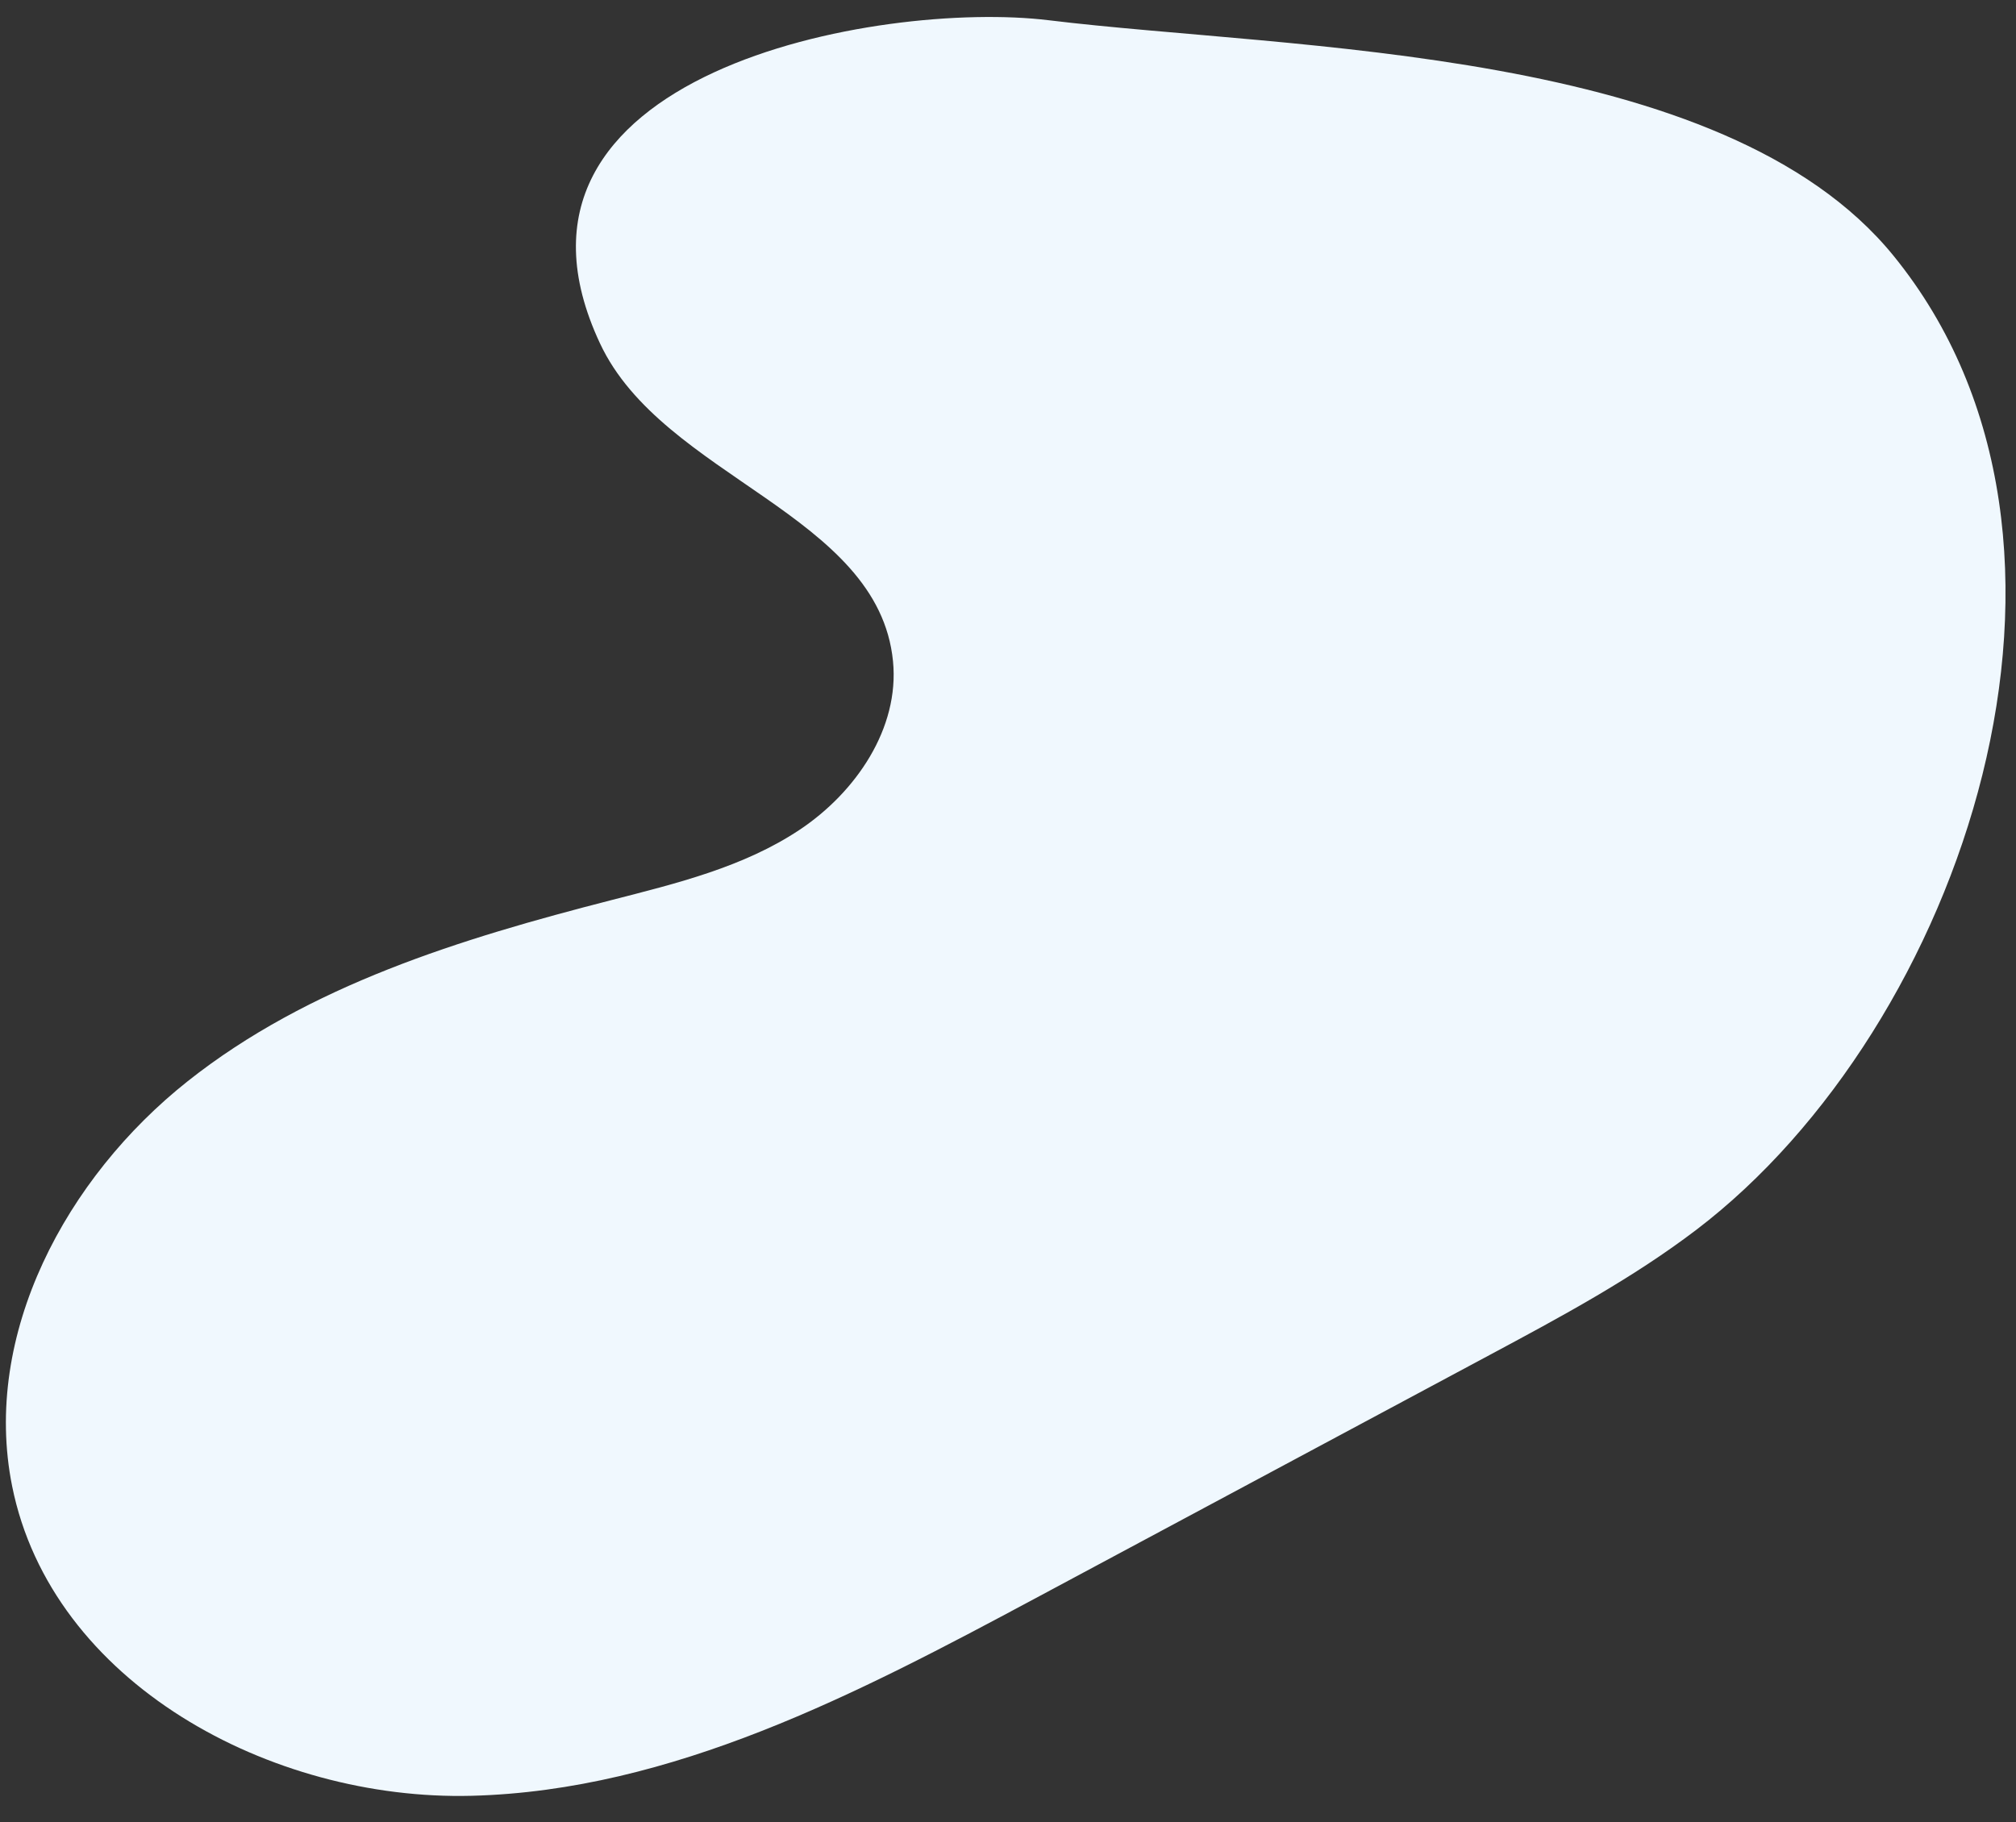 <svg xmlns="http://www.w3.org/2000/svg" width="282.518" height="255.395" viewBox="0 0 282.518 255.395">
  <rect x="0" y="0" width="282.518" height="255.395" fill="#333333" stroke="none"/>
  <g id="Groupe_93" data-name="Groupe 93" transform="matrix(-1, -0.017, 0.017, -1, 276.145, 279.395)">
    <g id="Groupe_76" data-name="Groupe 76" transform="translate(-1.581 24.031)">
      <path id="Tracé_268" data-name="Tracé 268" d="M197.512,203.885c-9.119-18.637-39.419-23.214-41.8-43.824-1.087-9.389,4.888-18.453,12.661-23.832s17.14-7.82,26.254-10.326c20.91-5.75,42.161-12.634,58.92-26.4S281.78,63.56,277.157,42.372c-6-27.486-36.994-43.508-65.1-42.309s-53.843,15.249-78.412,28.954L70.5,64.243C60.617,69.754,50.69,75.3,41.807,82.3c-36.72,28.958-58.813,97.2-25.279,136.984C40.9,248.2,101.292,246.669,135.412,250.25,159,252.725,215.955,241.581,197.512,203.885Z" transform="translate(0)" fill="#f0f8fe"/>
    </g>
  </g>
</svg>
